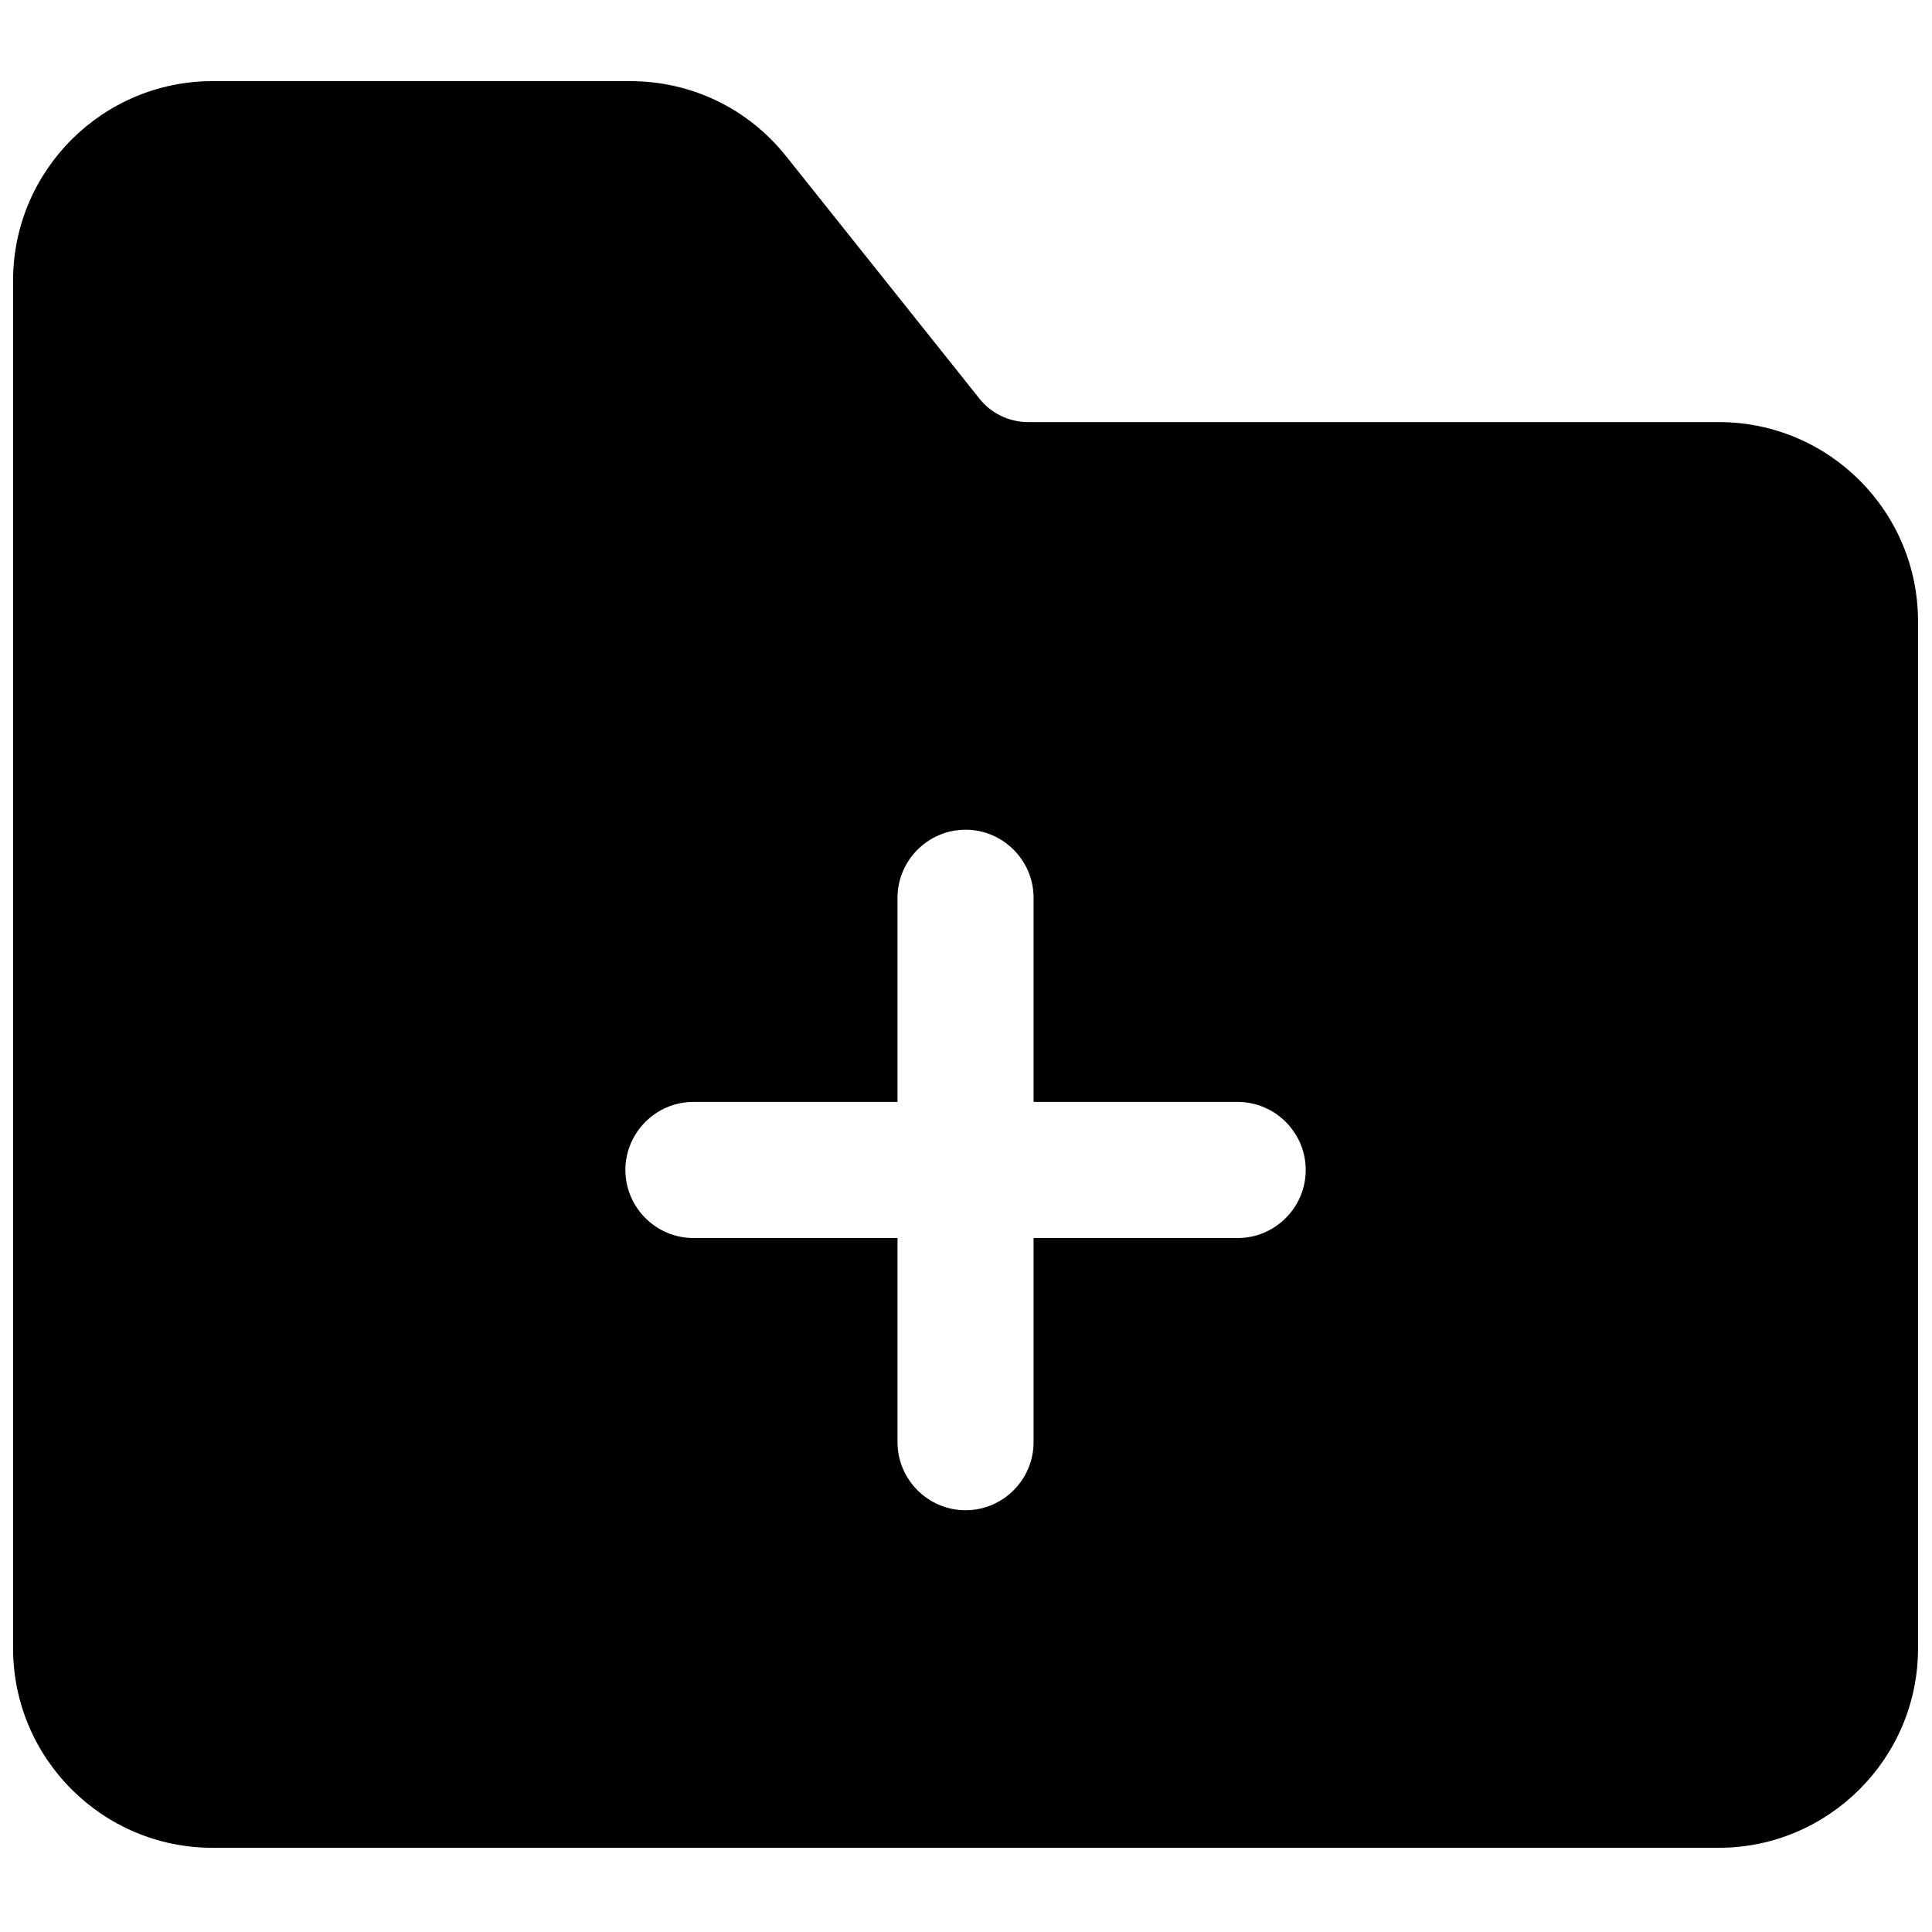 <svg xmlns="http://www.w3.org/2000/svg" xmlns:xlink="http://www.w3.org/1999/xlink" width="500" zoomAndPan="magnify" viewBox="0 0 375 375" height="500" preserveAspectRatio="xMidYMid meet" version="1.0"><defs><clipPath id="b87daac112"><path d="M 2.539 15.715 L 372.289 15.715 L 372.289 359 L 2.539 359 Z M 2.539 15.715 " clip-rule="nonzero"/></clipPath></defs><g clip-path="url(#b87daac112)"><path fill="#000000" d="M 333.598 81.926 L 199.562 81.926 C 195.863 81.926 192.297 80.211 190.055 77.305 L 152.551 30.281 C 145.156 21.035 134.195 15.75 122.309 15.75 L 41.23 15.75 C 19.969 15.75 2.539 33.055 2.539 54.453 L 2.539 319.953 C 2.539 341.219 19.836 358.656 41.23 358.656 L 333.598 358.656 C 354.855 358.656 372.289 341.352 372.289 319.953 L 372.289 120.629 C 372.289 99.23 354.988 81.926 333.598 81.926 Z M 240.234 240.301 L 200.617 240.301 L 200.617 279.93 C 200.617 287.195 194.676 293.137 187.414 293.137 C 180.148 293.137 174.207 287.195 174.207 279.93 L 174.207 240.301 L 134.59 240.301 C 127.328 240.301 121.387 234.359 121.387 227.094 C 121.387 219.828 127.328 213.883 134.59 213.883 L 174.207 213.883 L 174.207 174.258 C 174.207 166.992 180.148 161.047 187.414 161.047 C 194.676 161.047 200.617 166.992 200.617 174.258 L 200.617 213.883 L 240.234 213.883 C 247.496 213.883 253.441 219.828 253.441 227.094 C 253.441 234.359 247.496 240.301 240.234 240.301 Z M 240.234 240.301 " fill-opacity="1" fill-rule="nonzero"/></g></svg>